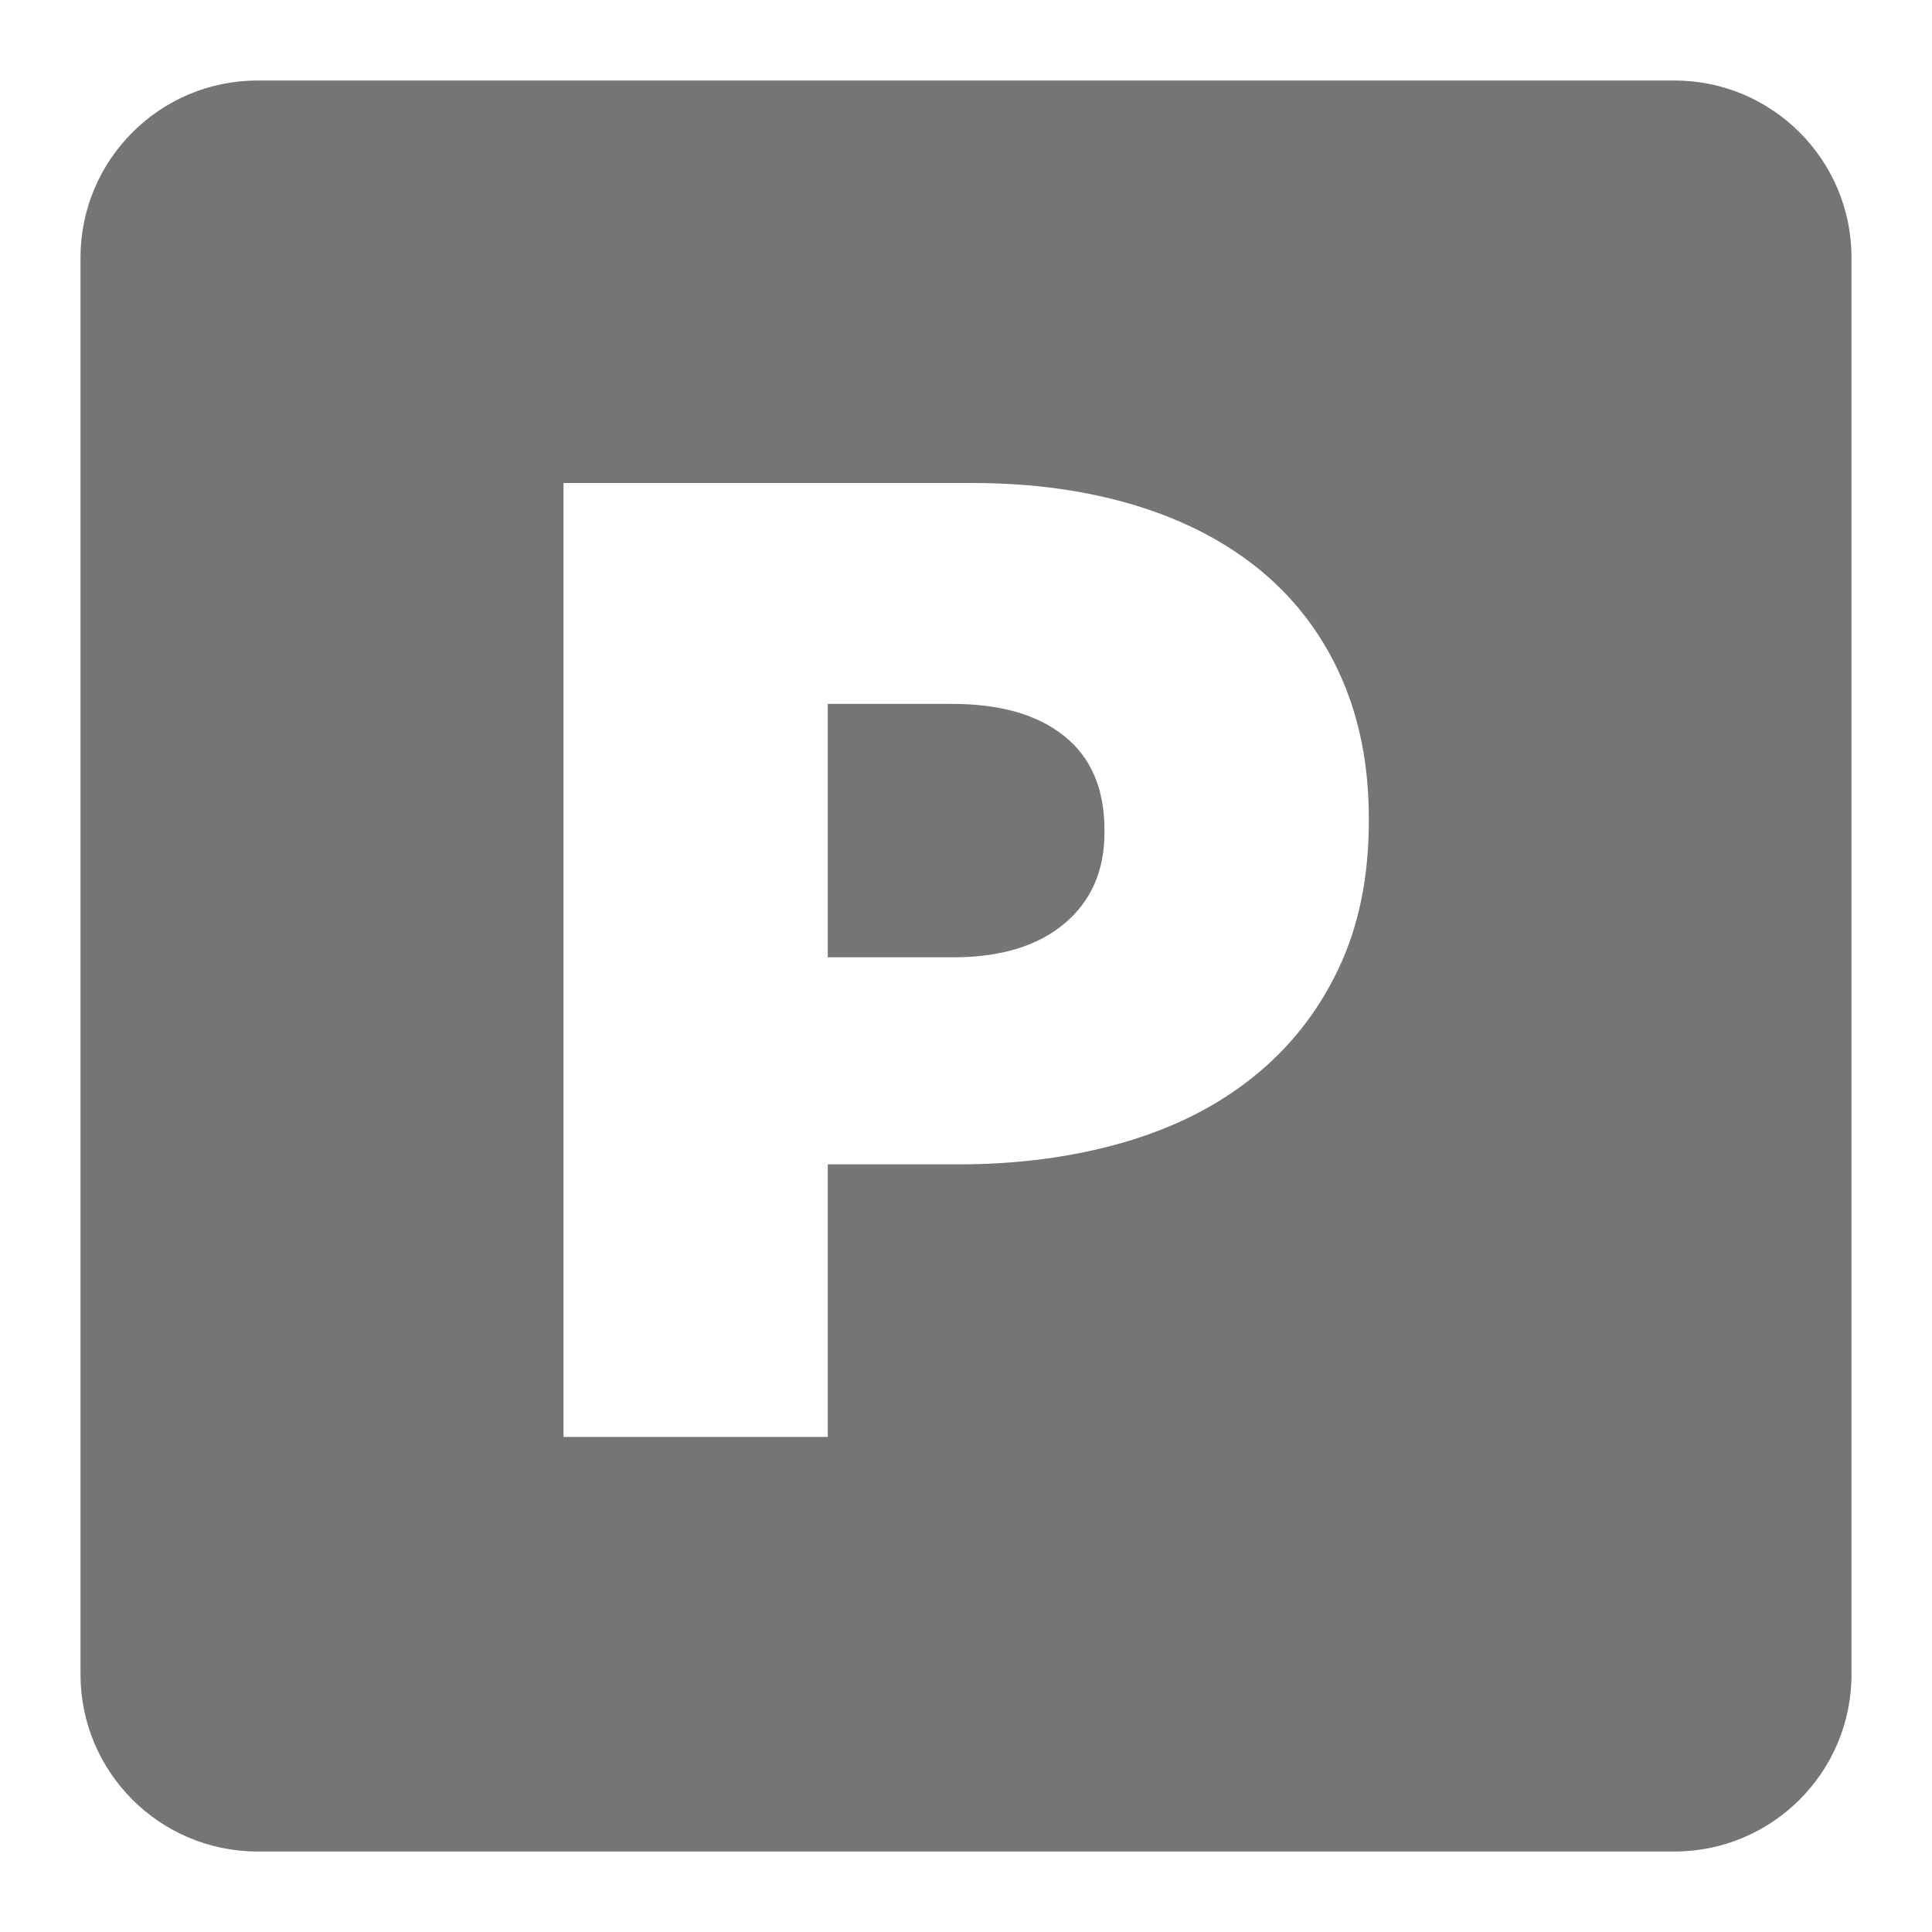 <svg xmlns="http://www.w3.org/2000/svg" xmlns:xlink="http://www.w3.org/1999/xlink" width="24px" height="24px" viewBox="0 0 24 24" version="1.1">
  <path d="M20.8,23 L3.2,23 C1.986,23 1,22.015 1,20.8 L1,3.2 C1,1.986 1.986,1 3.2,1 L20.8,1 C22.015,1 23,1.986 23,3.2 L23,20.8 C23,22.015 22.015,23 20.8,23 Z M11.841,11.892 L10.283,11.892 L10.283,8.744 L11.824,8.744 C12.422,8.744 12.888,8.876 13.22,9.143 C13.553,9.41 13.72,9.798 13.72,10.309 L13.72,10.342 C13.72,10.819 13.553,11.197 13.22,11.475 C12.888,11.753 12.427,11.892 11.841,11.892 Z M7,6 L7,17.85 L10.283,17.85 L10.283,14.464 L11.909,14.464 C12.643,14.464 13.323,14.374 13.948,14.194 C14.574,14.014 15.114,13.743 15.565,13.381 C16.016,13.021 16.37,12.574 16.623,12.043 C16.877,11.513 17.004,10.899 17.004,10.2 L17.004,10.164 C17.004,9.51 16.888,8.923 16.657,8.404 C16.426,7.886 16.095,7.449 15.667,7.093 C15.238,6.738 14.719,6.466 14.11,6.28 C13.5,6.094 12.823,6 12.078,6 L7,6 Z" fill="#757575"/>
</svg>
